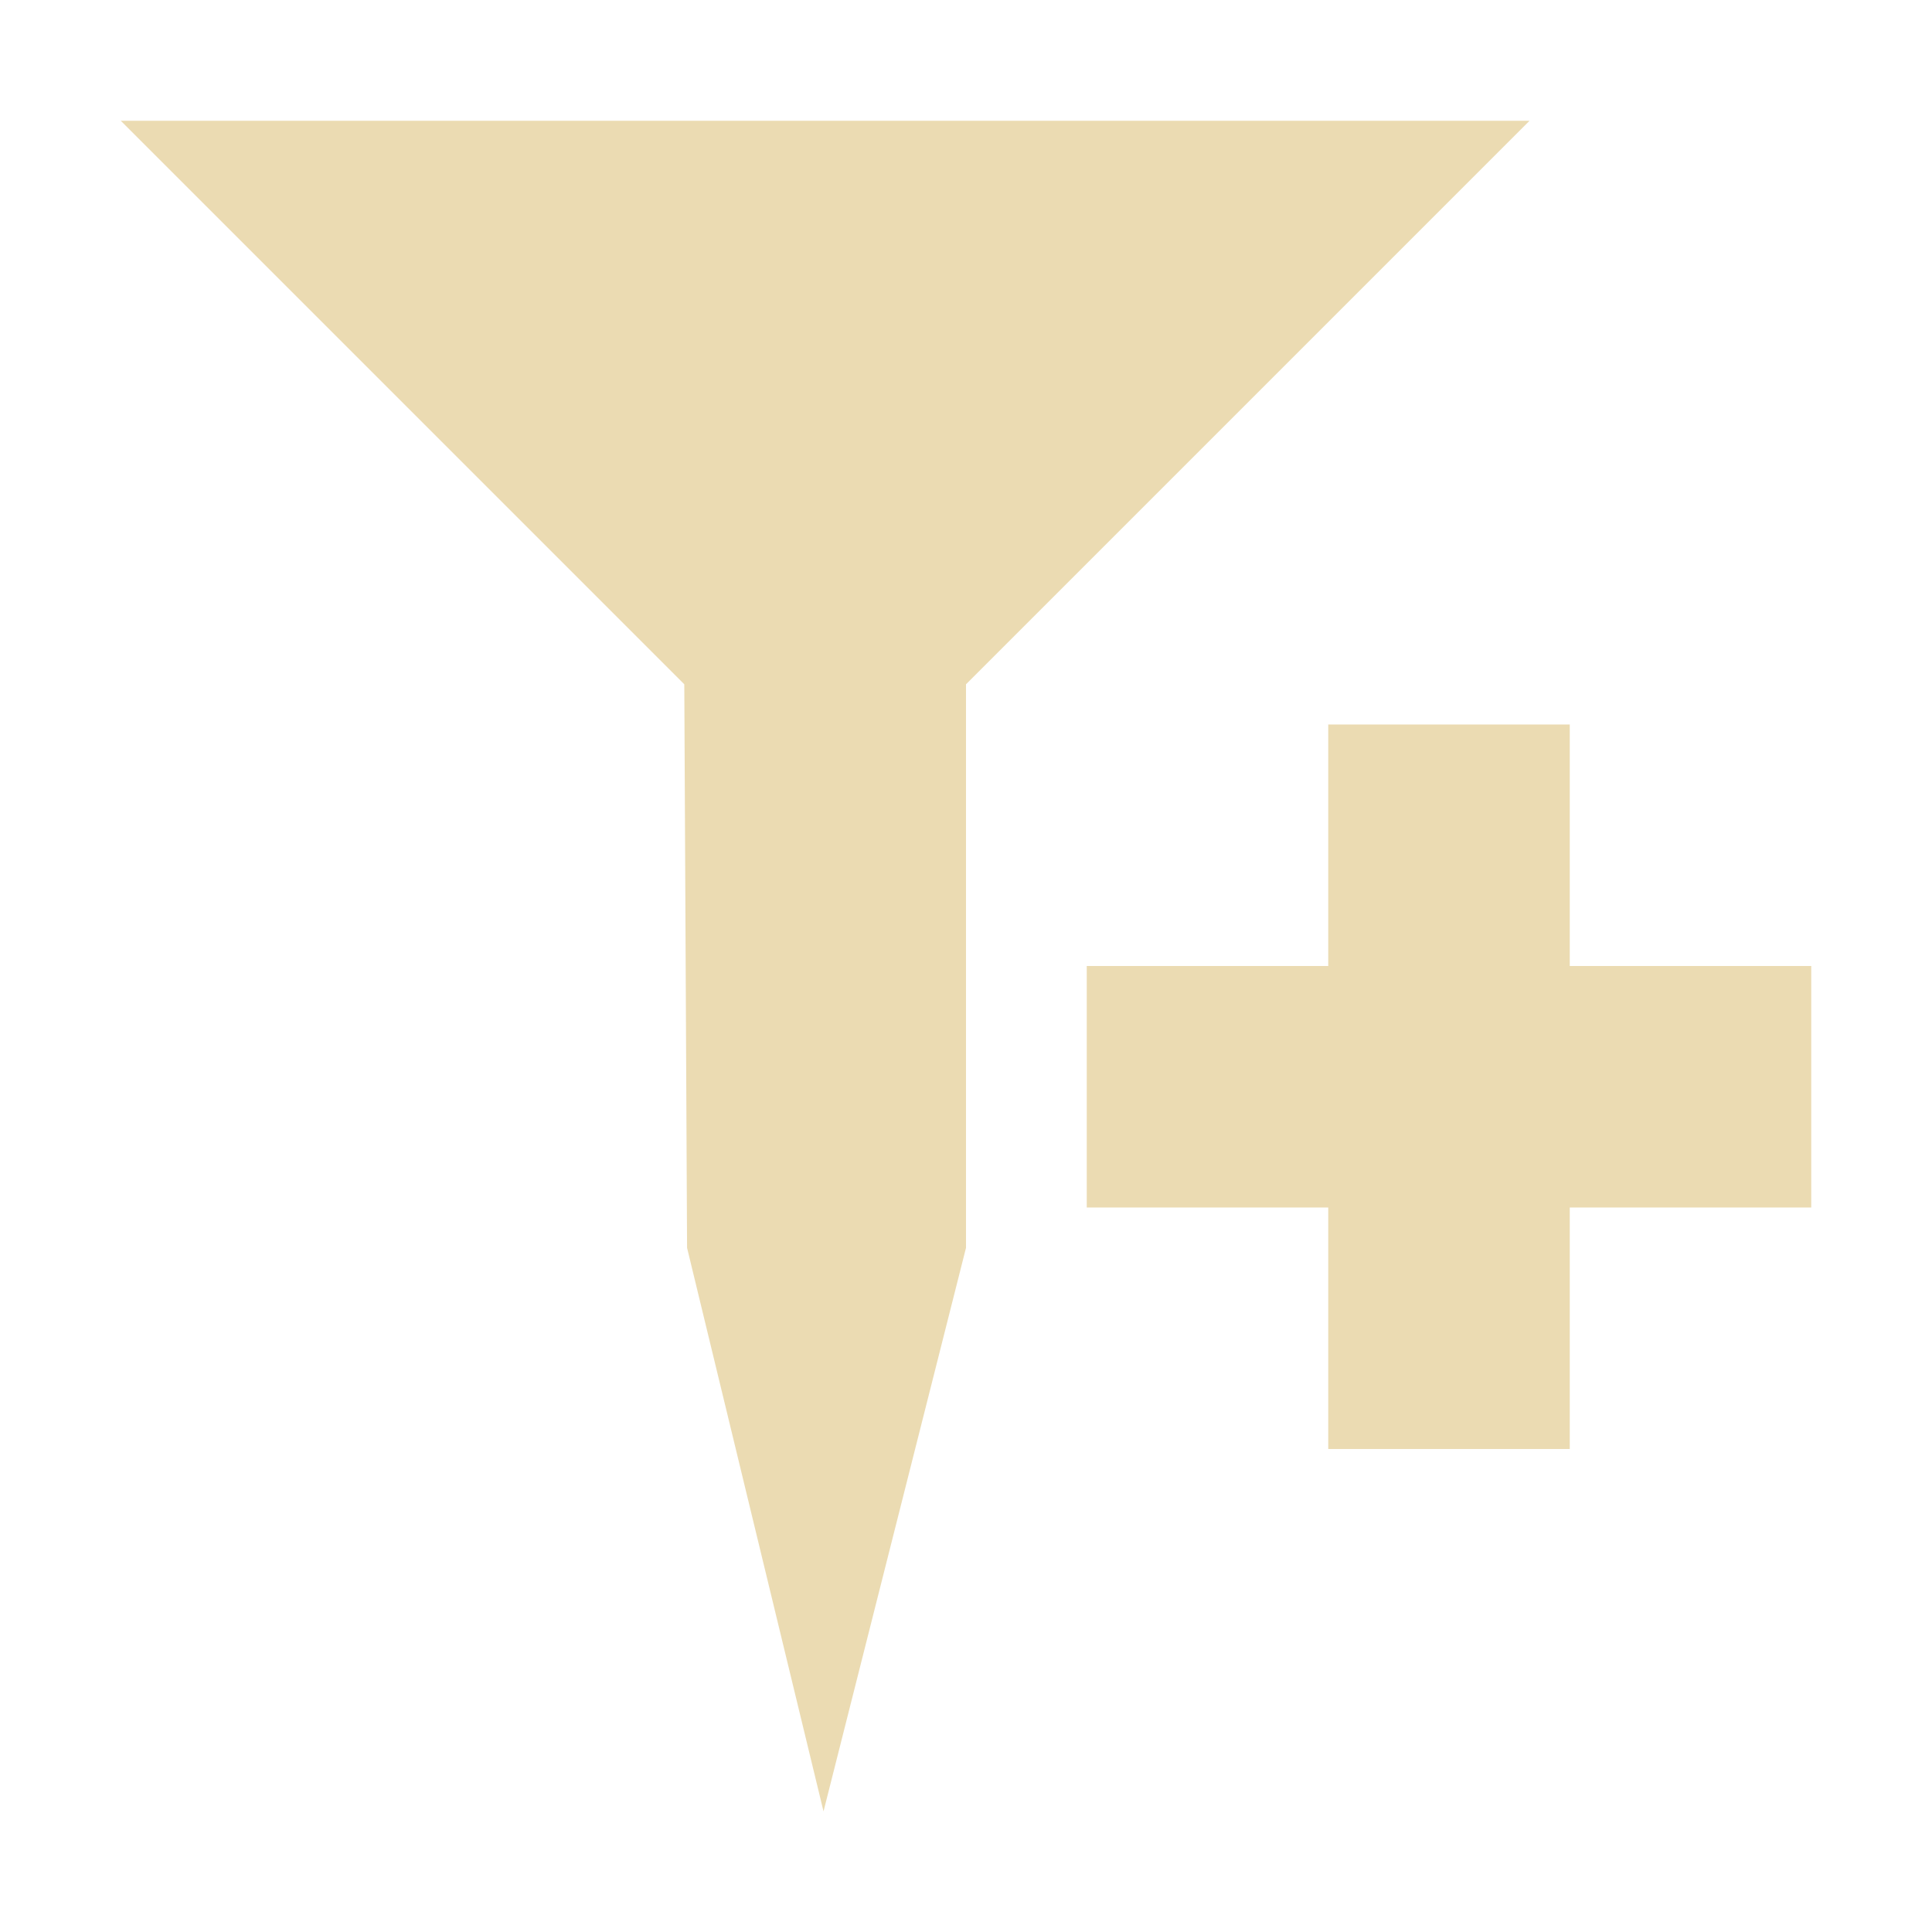 <svg width="16" height="16" version="1.1" viewBox="0 0 16 16" xmlns="http://www.w3.org/2000/svg">
    <defs>
        <style type="text/css">
            .ColorScheme-Text {
                color: #ebdbb2;
            }

            .ColorScheme-Highlight {
                color: #458588;
            }
        </style>
    </defs>
    <path class="ColorScheme-Text"
        d="m1 1 4.667 4.667 0.023 4.667 1.13 4.667 1.18-4.667v-4.667l4.667-4.667z" fill="currentColor"
        stroke-width="1.167" />
    <path d="m11 6v2h-2v2h2v2h2v-2h2v-2h-2v-2z" color="#ebdbb2" fill="currentColor" />
</svg>